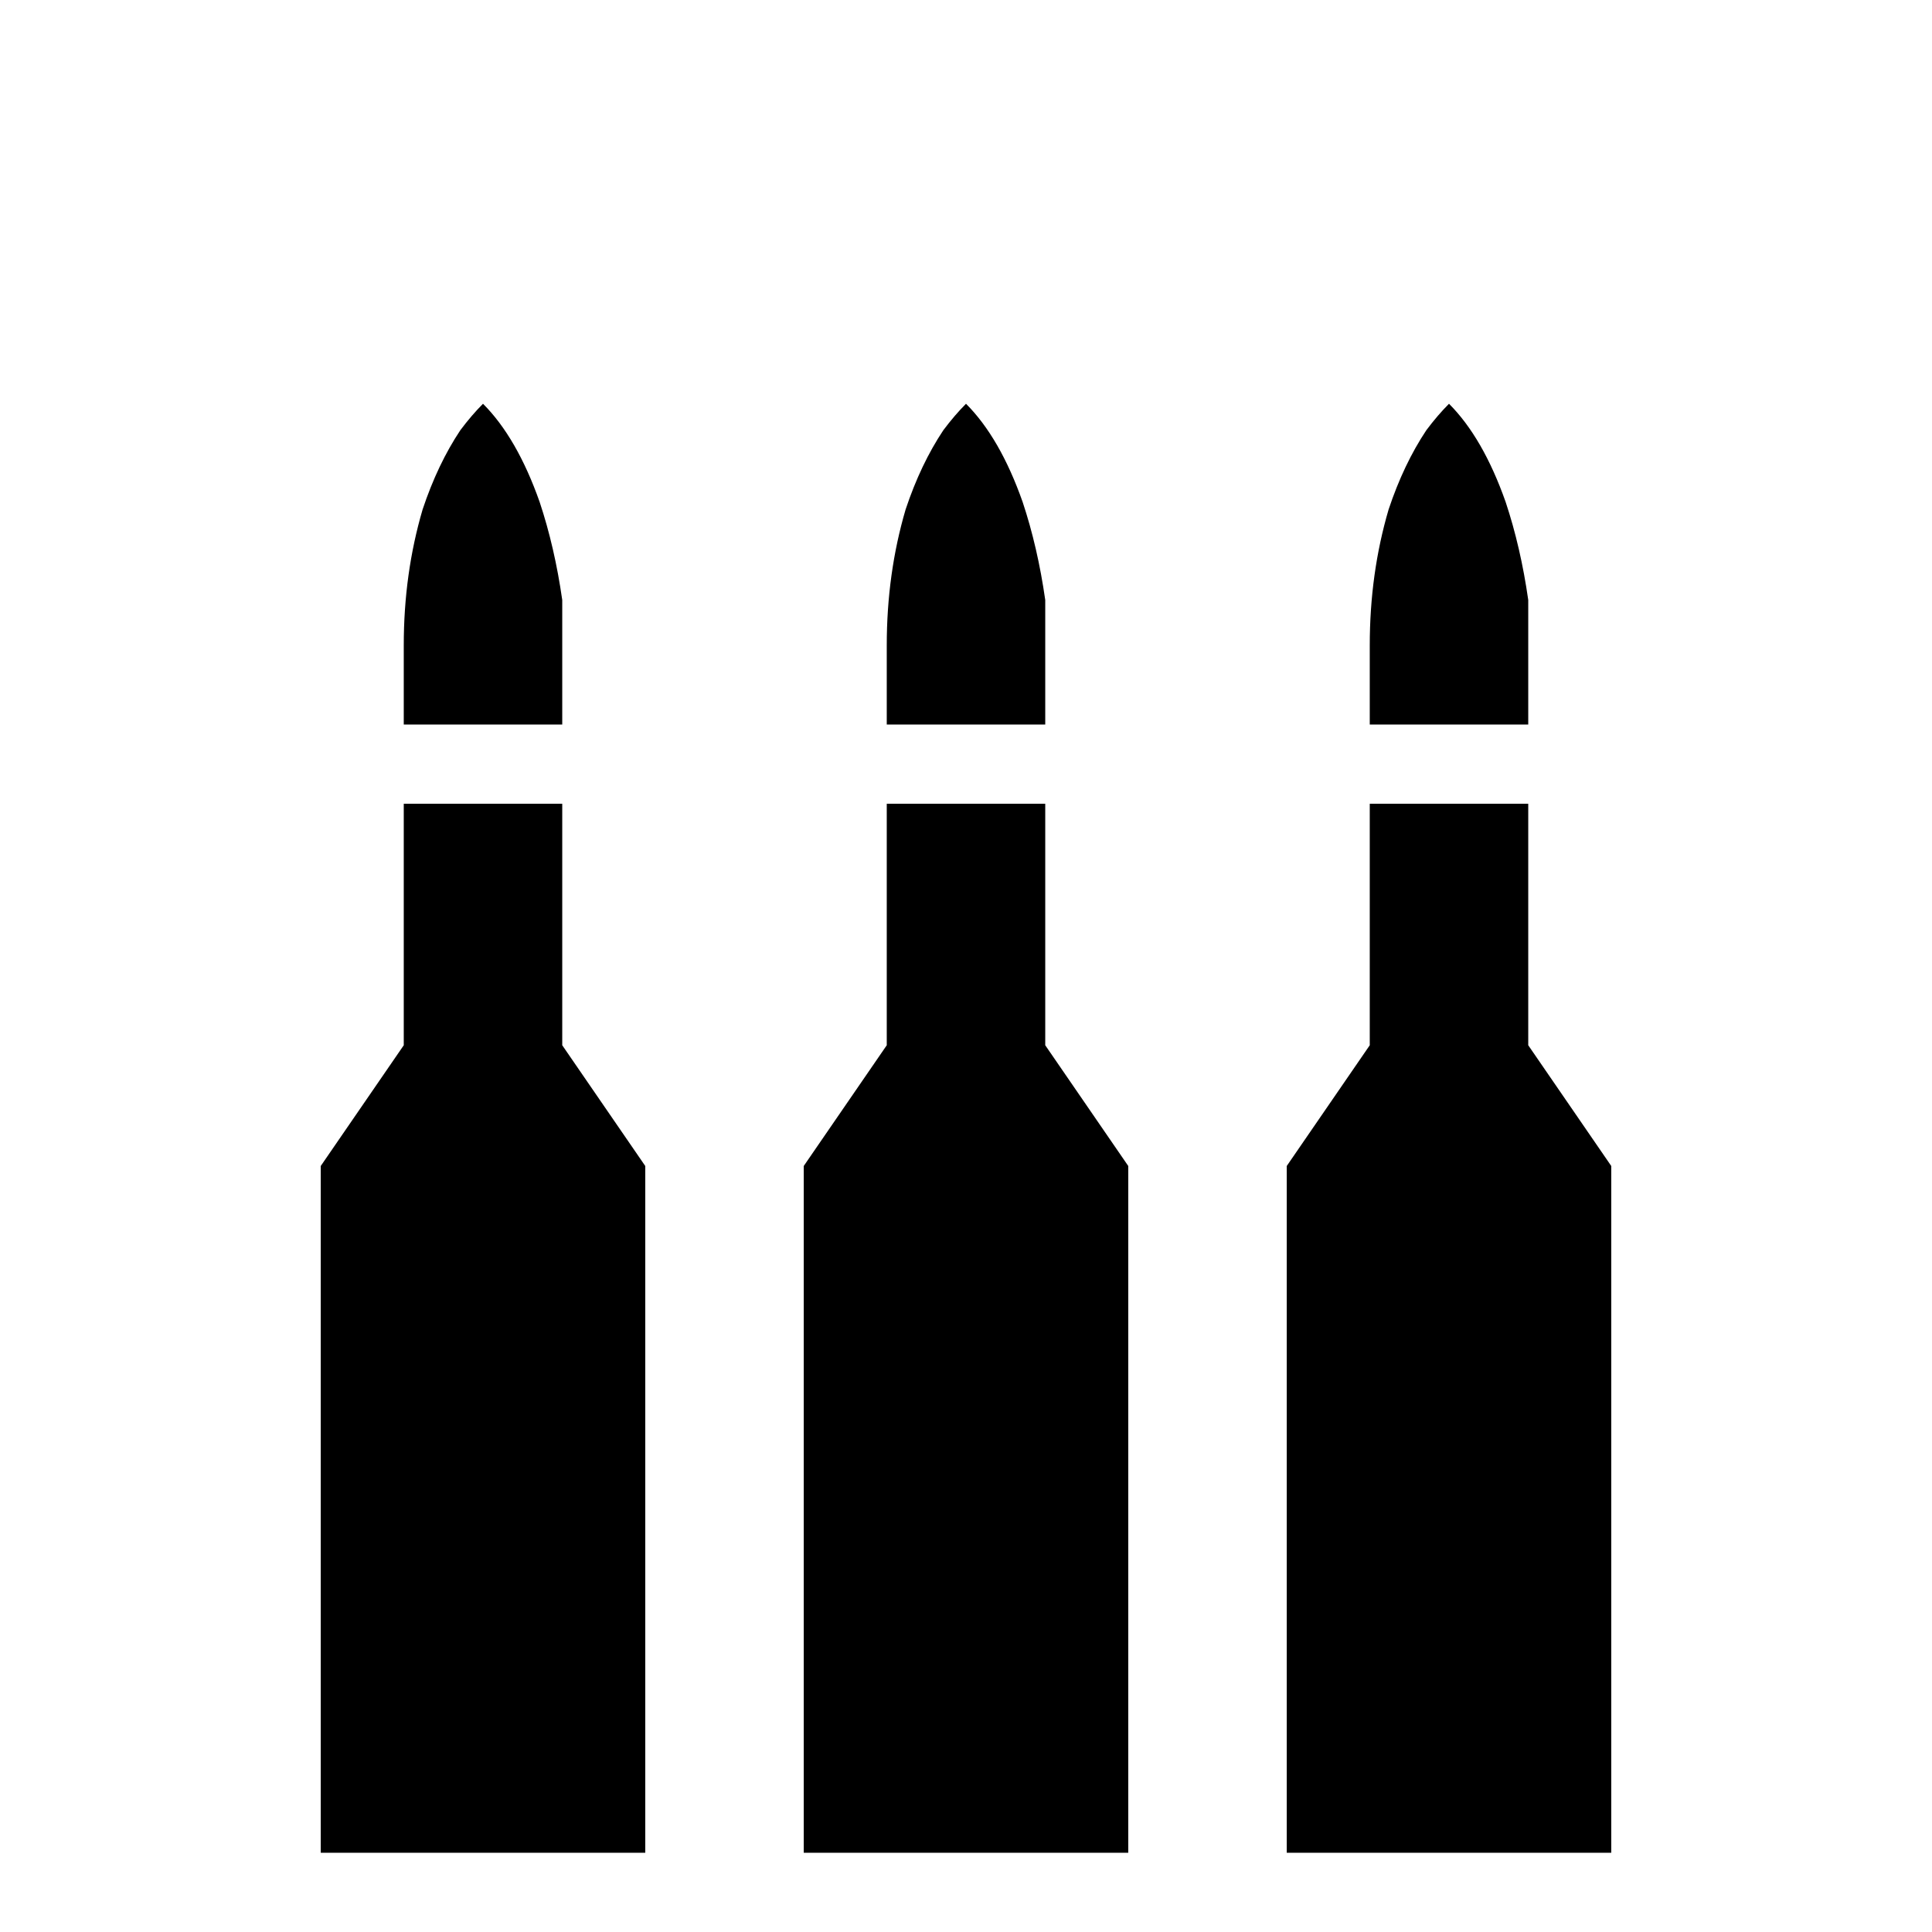 <svg xmlns="http://www.w3.org/2000/svg" viewBox="0 -512 512 512">
	<path fill="#000000" d="M299 21H213V0H299ZM277 -235V-299H235V-235L213 -203V-21H299V-203ZM256 -405Q253 -402 250 -398Q244 -389 240 -377Q235 -360 235 -341V-320H277V-341V-353Q275 -367 271 -379Q265 -396 256 -405ZM171 21H85V0H171ZM149 -235V-299H107V-235L85 -203V-21H171V-203ZM128 -405Q125 -402 122 -398Q116 -389 112 -377Q107 -360 107 -341V-320H149V-341V-353Q147 -367 143 -379Q137 -396 128 -405ZM427 21H341V0H427ZM405 -235V-299H363V-235L341 -203V-21H427V-203ZM384 -405Q381 -402 378 -398Q372 -389 368 -377Q363 -360 363 -341V-320H405V-341V-353Q403 -367 399 -379Q393 -396 384 -405Z"/>
</svg>